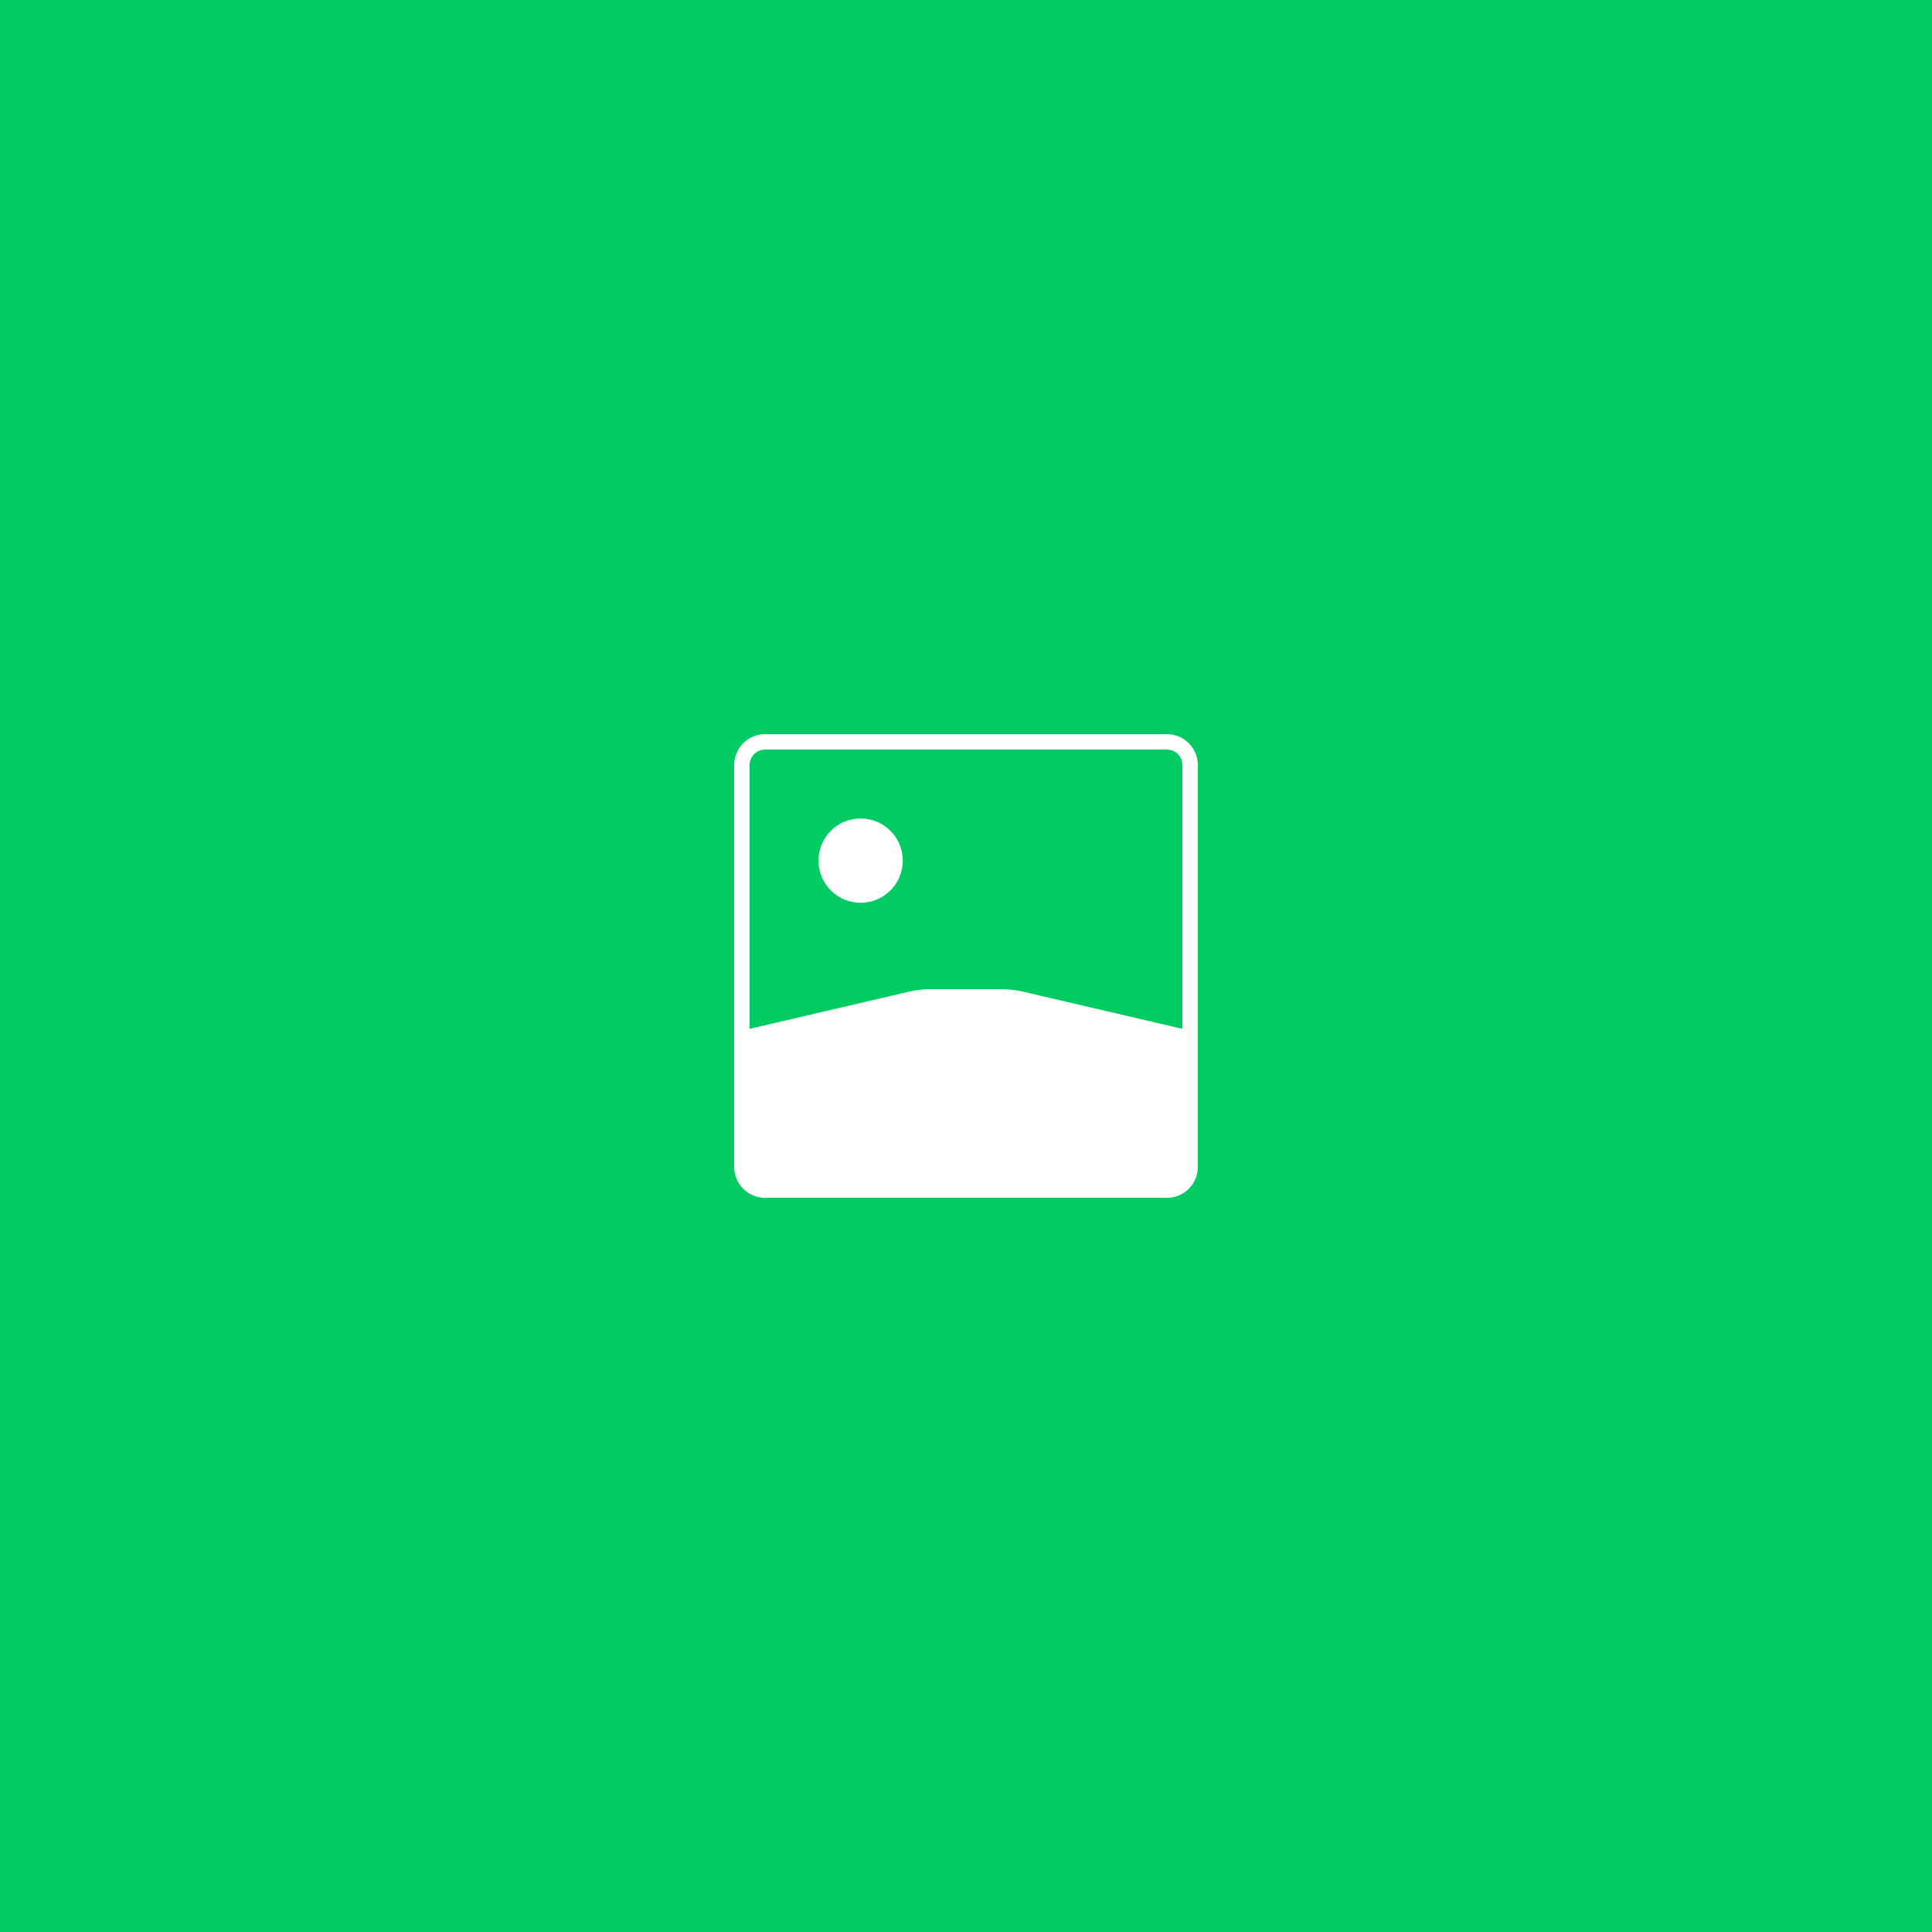 <svg width="250" height="250" viewBox="0 0 250 250" fill="none" xmlns="http://www.w3.org/2000/svg">
    <rect width="250" height="250" fill="#00cc63"/>
    <path fill-rule="evenodd" clip-rule="evenodd" d="M99 97H151C152.105 97 153 97.895 153 99V133.133L132.345 128.314C131.451 128.105 130.536 128 129.619 128H120.381C119.464 128 118.549 128.105 117.655 128.314L97 133.133V99C97 97.895 97.895 97 99 97ZM95 99C95 96.791 96.791 95 99 95H151C153.209 95 155 96.791 155 99V151C155 153.209 153.209 155 151 155H99C96.791 155 95 153.209 95 151V99ZM116.818 111.364C116.818 114.376 114.376 116.818 111.363 116.818C108.351 116.818 105.909 114.376 105.909 111.364C105.909 108.351 108.351 105.909 111.363 105.909C114.376 105.909 116.818 108.351 116.818 111.364Z" fill="#ffffff"/>
</svg>
